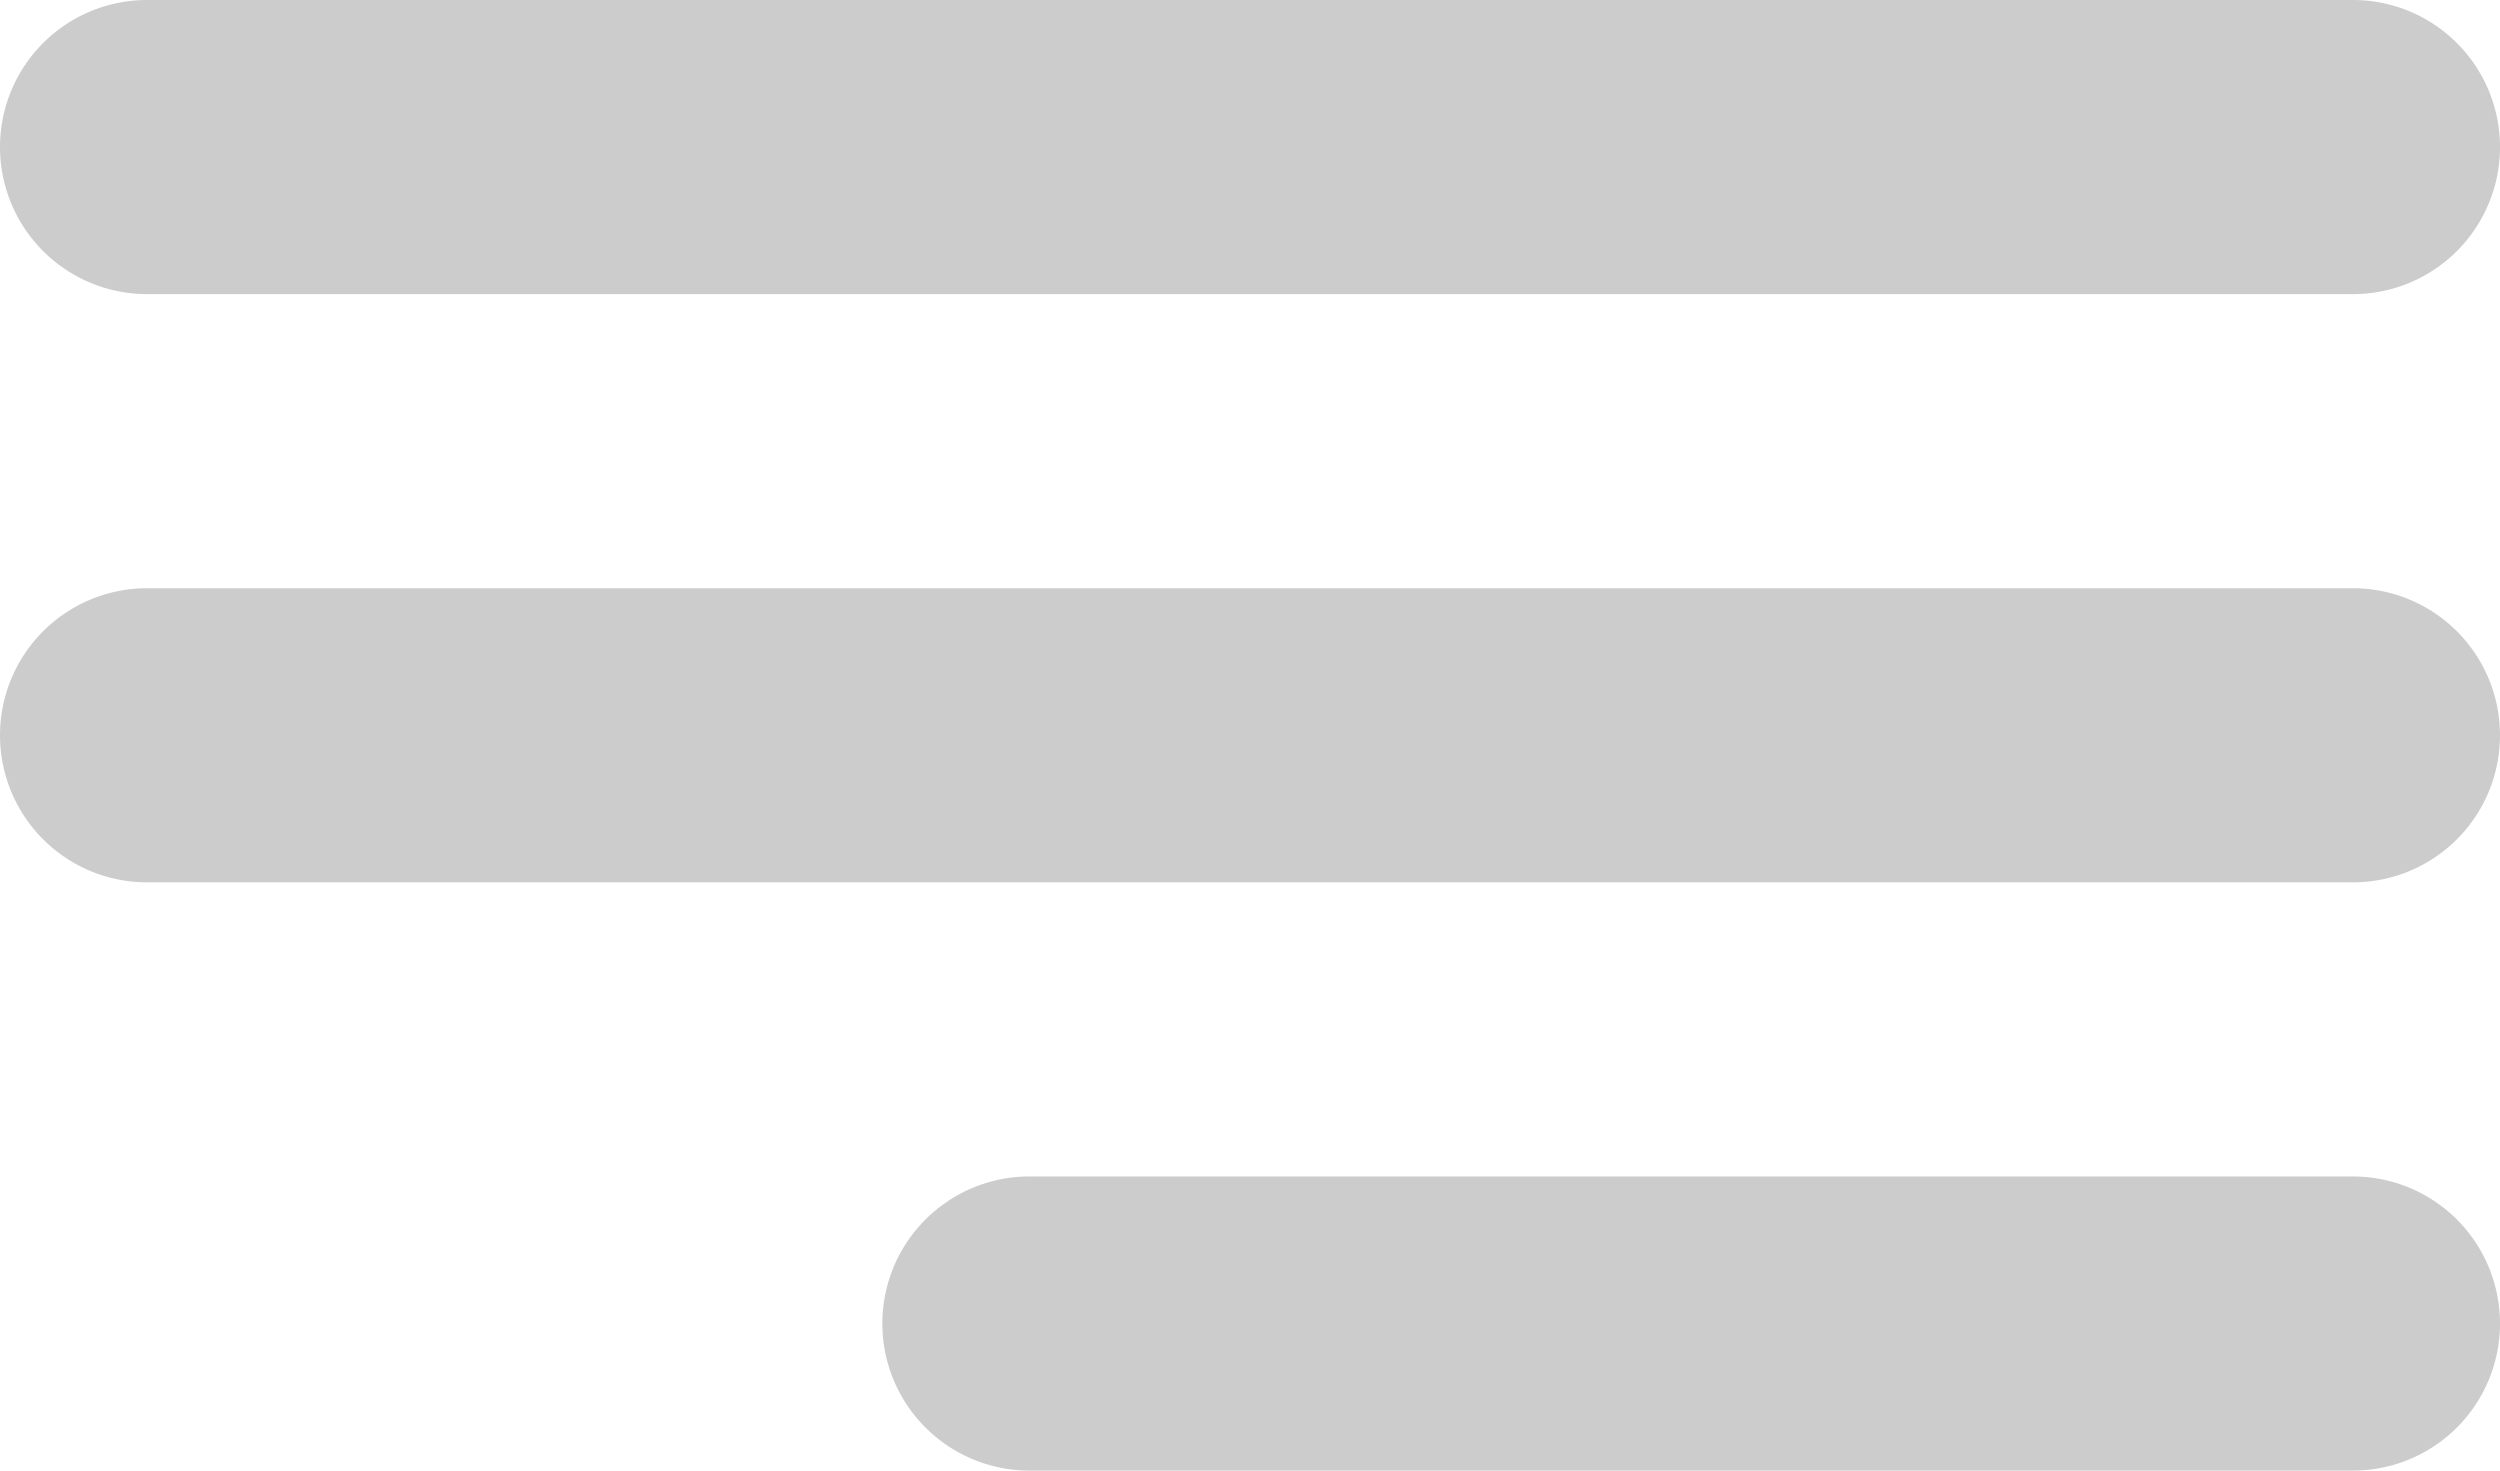 <svg xmlns="http://www.w3.org/2000/svg" width="34" height="20" viewBox="0 0 34 20">
  <g>
    <path d="M2,0H32a2,2,0,0,1,2,2h0a2,2,0,0,1-2,2H2A2,2,0,0,1,0,2H0A2,2,0,0,1,2,0Z" fill="#ccc"/>
    <path d="M2,8H32a2,2,0,0,1,2,2h0a2,2,0,0,1-2,2H2a2,2,0,0,1-2-2H0A2,2,0,0,1,2,8Z" fill="#ccc"/>
    <path d="M14,16H32a2,2,0,0,1,2,2h0a2,2,0,0,1-2,2H14a2,2,0,0,1-2-2h0A2,2,0,0,1,14,16Z" fill="#ccc"/>
  </g>
</svg>
